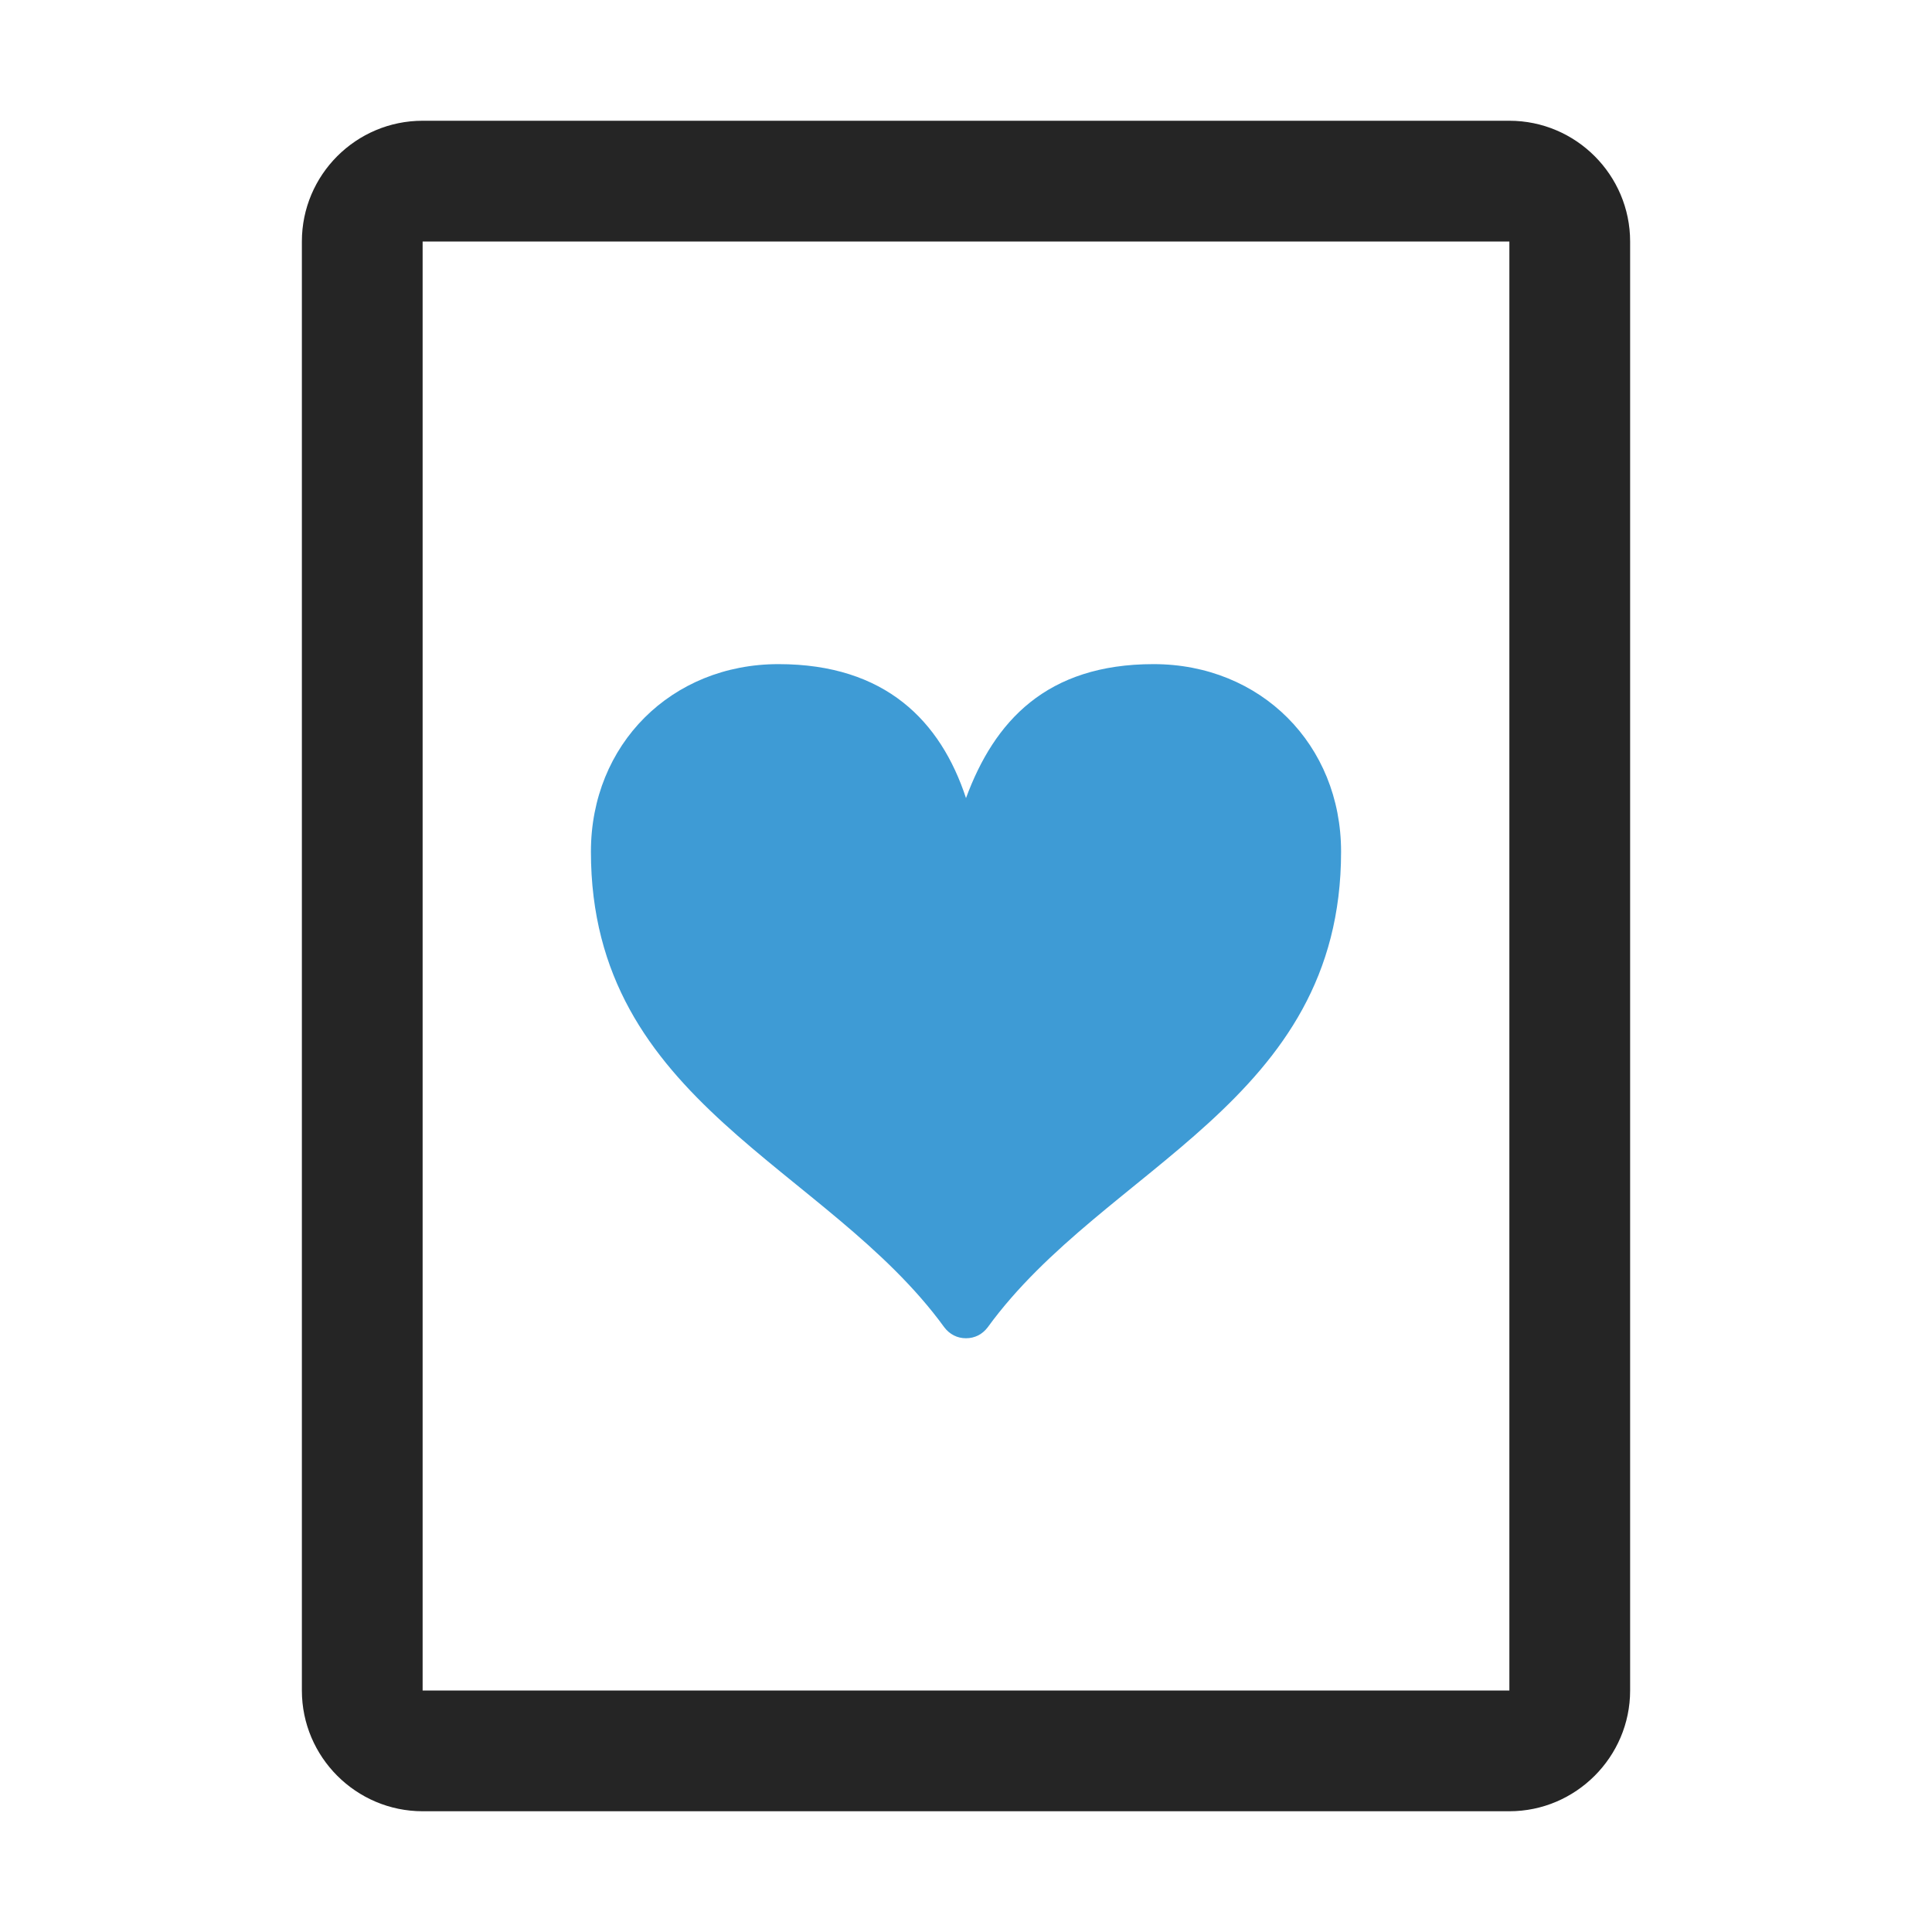 <?xml version="1.0" encoding="UTF-8"?>
<!DOCTYPE svg PUBLIC "-//W3C//DTD SVG 1.1//EN" "http://www.w3.org/Graphics/SVG/1.1/DTD/svg11.dtd">
<svg xmlns="http://www.w3.org/2000/svg" xml:space="preserve" width="1024px" height="1024px" shape-rendering="geometricPrecision" text-rendering="geometricPrecision" image-rendering="optimizeQuality" fill-rule="nonzero" clip-rule="evenodd" viewBox="0 0 10240 10240" xmlns:xlink="http://www.w3.org/1999/xlink">
	<title>playing_card_hearts icon</title>
	<desc>playing_card_hearts icon from the IconExperience.com O-Collection. Copyright by INCORS GmbH (www.incors.com).</desc>
	<path id="curve1" fill="#252525" d="M2240 640l5760 0c353,0 640,288 640,640l0 7680c0,352 -288,640 -640,640l-5760 0c-352,0 -640,-287 -640,-640l0 -7680c0,-353 287,-640 640,-640zm0 640l0 7680 5760 0 0 -7680 -5760 0z"/>
	<path id="curve0" fill="#3E9BD5" d="M5005 7035c-623,-857 -1873,-1189 -1873,-2521 0,-568 426,-994 994,-994 568,0 860,303 994,710 150,-407 426,-710 994,-710 568,0 994,426 994,994 0,1332 -1250,1664 -1873,2521 -28,37 -68,58 -115,58 -47,0 -87,-21 -115,-58z"/>
</svg>
